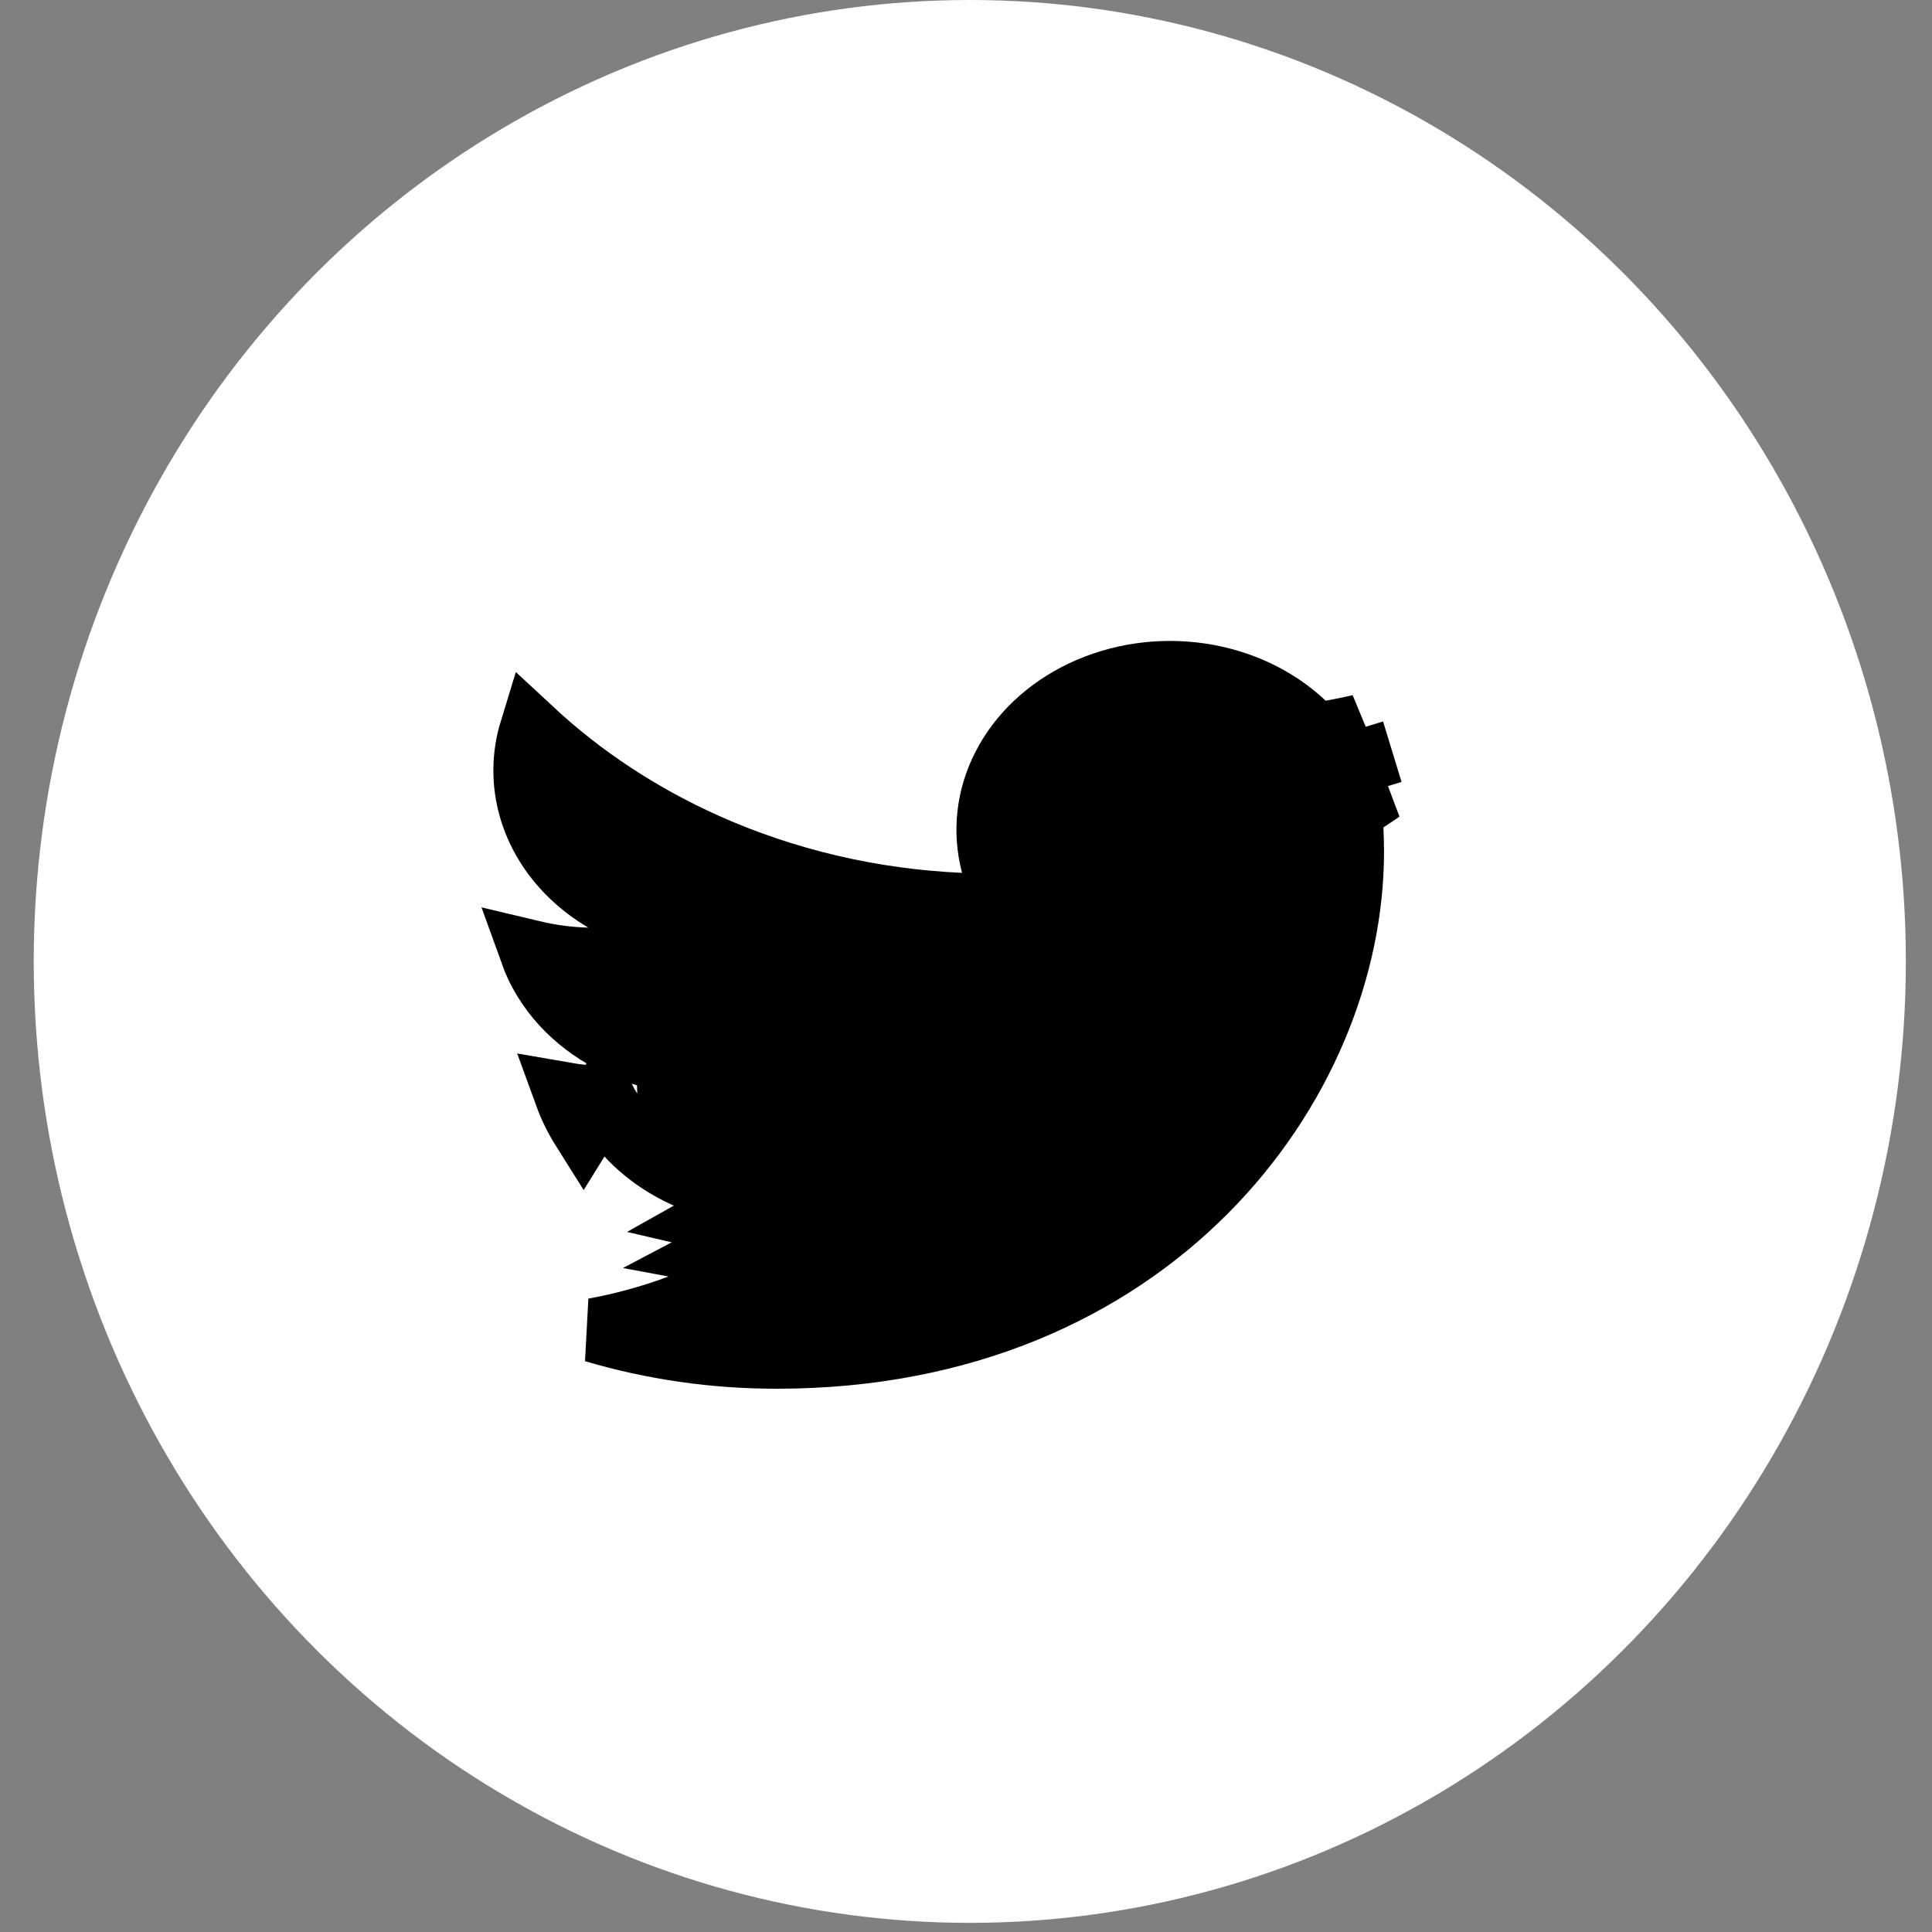 <svg width="30" height="30" viewBox="0 0 30 30" fill="none" xmlns="http://www.w3.org/2000/svg">
<rect x="0" y="0" width="30" height="30" fill="#808080" stroke="none"/>
<ellipse cx="15.059" cy="14.929" rx="14.535" ry="14.929" fill="white"/>
<path d="M11.891 19.033L11.883 19.533C11.647 19.529 11.412 19.506 11.182 19.463C11.428 19.334 11.665 19.191 11.891 19.033ZM11.891 19.033L11.606 18.622C11.444 18.735 11.277 18.839 11.104 18.936C11.36 18.996 11.624 19.029 11.891 19.033ZM12.063 21.064C11.092 21.065 10.135 20.926 9.226 20.657C10.292 20.462 11.303 20.05 12.176 19.444L13.452 18.558L11.899 18.533C11.299 18.523 10.722 18.348 10.249 18.037C10.032 17.895 9.843 17.728 9.686 17.543C9.929 17.528 10.171 17.492 10.409 17.435L10.38 16.456C9.73 16.34 9.156 16.03 8.75 15.592C8.527 15.35 8.362 15.077 8.259 14.79C8.54 14.857 8.829 14.896 9.121 14.904L11.057 14.958L9.389 13.973C9.002 13.745 8.692 13.44 8.48 13.089C8.269 12.739 8.161 12.353 8.161 11.965V11.965C8.161 11.751 8.193 11.544 8.254 11.345C9.033 12.069 9.946 12.67 10.951 13.121C12.187 13.675 13.538 13.992 14.917 14.053L15.597 14.083L15.422 13.425C15.288 12.918 15.345 12.385 15.591 11.904C15.837 11.422 16.263 11.013 16.815 10.752C17.368 10.49 18.007 10.395 18.633 10.486C19.258 10.577 19.822 10.847 20.242 11.244L20.424 11.415L20.671 11.373C20.821 11.347 20.971 11.316 21.119 11.281C21.08 11.305 21.04 11.327 20.998 11.349L21.285 12.288C21.339 12.283 21.392 12.276 21.445 12.27C21.369 12.323 21.291 12.376 21.212 12.427L20.967 12.583L20.982 12.873C20.988 12.991 20.991 13.11 20.991 13.226C20.991 16.824 17.881 21.064 12.063 21.064H12.063ZM8.796 16.999C8.864 17.186 8.953 17.366 9.06 17.536L9.361 17.051C9.392 17.113 9.426 17.175 9.463 17.236C9.305 17.176 9.152 17.107 9.004 17.028C8.935 17.02 8.865 17.011 8.796 16.999Z" fill="black" stroke="black"/>
</svg>
